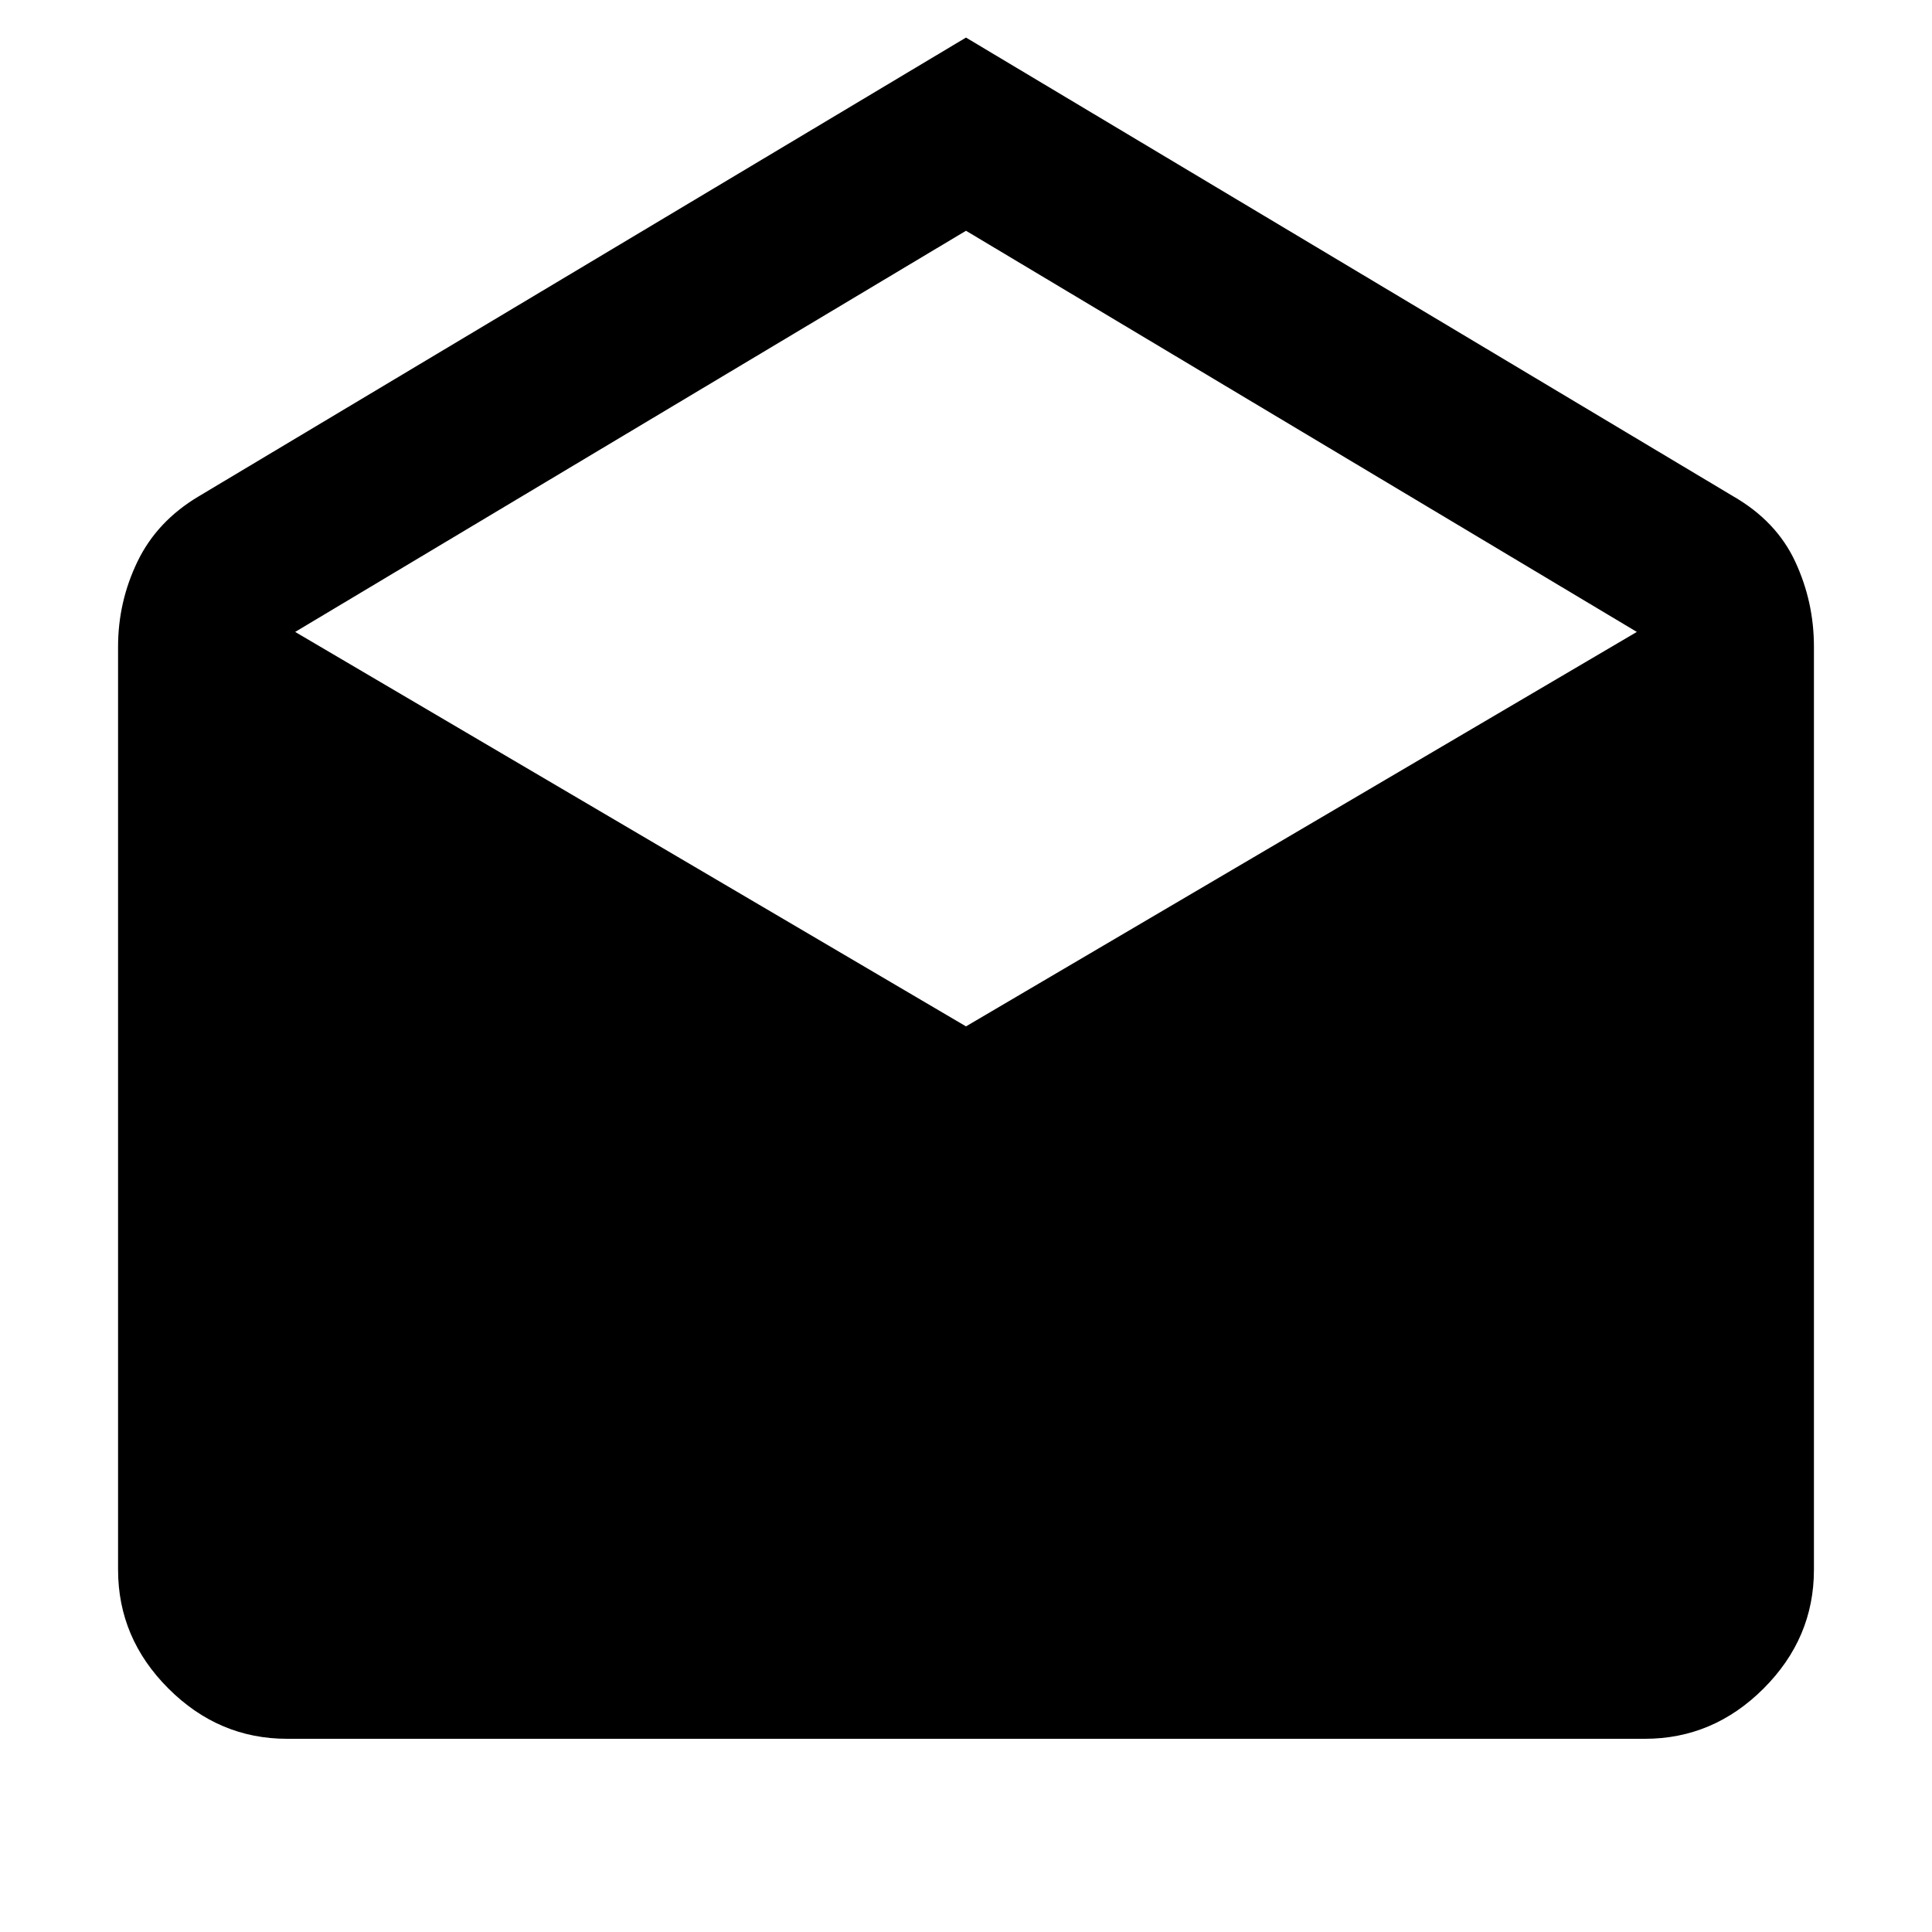 <svg xmlns="http://www.w3.org/2000/svg"
     width="40"
     height="40"
     viewBox="0 96 960 960">
    <path d="m480 114.667 381.333 228Q882.667 355 892 375q9.333 20 9.333 42.333V876q0 34-25 59t-58.999 25H142.666q-33.999 0-59-25-24.999-25-24.999-59V417.333q0-22.333 9.667-42.333Q78 355 98.667 342.667l381.333-228ZM480 606l333.334-196L480 210.666 146.666 410 480 606Z"/>
</svg>